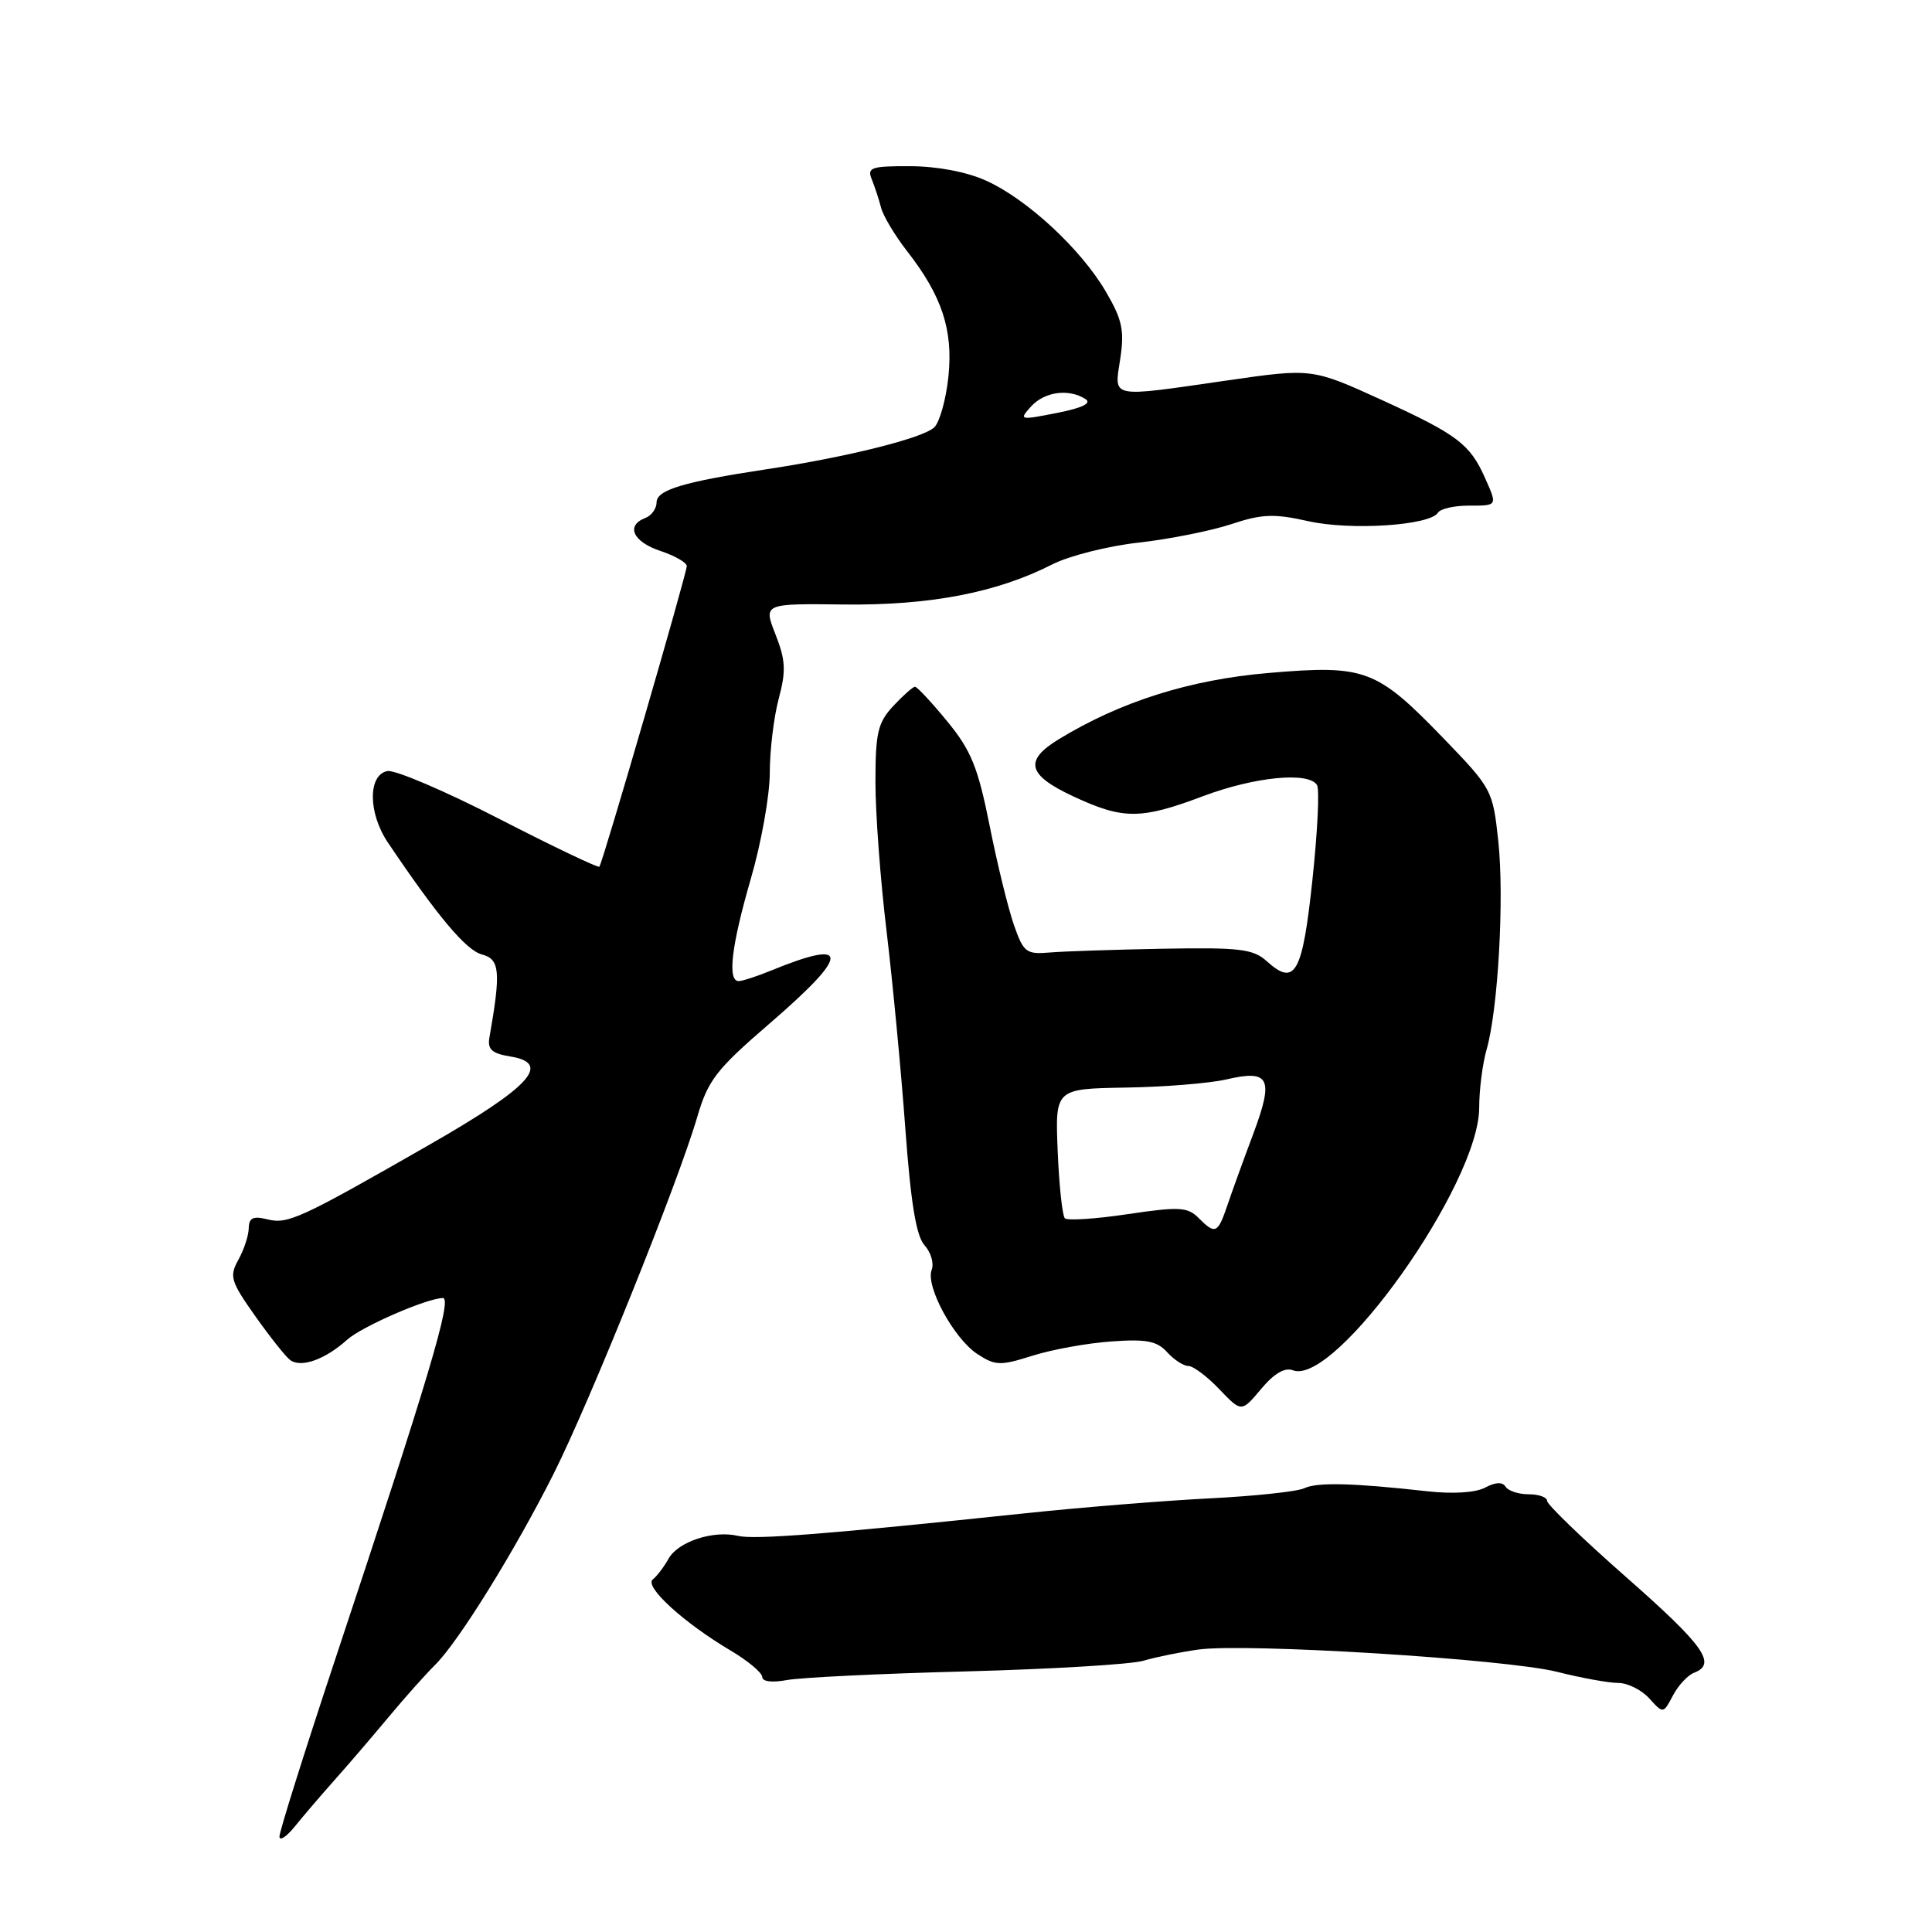 <?xml version="1.0" encoding="UTF-8" standalone="no"?>
<!DOCTYPE svg PUBLIC "-//W3C//DTD SVG 1.1//EN" "http://www.w3.org/Graphics/SVG/1.1/DTD/svg11.dtd" >
<svg xmlns="http://www.w3.org/2000/svg" xmlns:xlink="http://www.w3.org/1999/xlink" version="1.1" viewBox="0 0 256 256">
 <g >
 <path fill="currentColor"
d=" M 44.30 235.90 C 46.06 233.93 49.30 230.15 51.50 227.51 C 53.70 224.87 56.47 221.77 57.65 220.61 C 60.73 217.58 68.24 205.47 73.36 195.28 C 78.20 185.64 89.85 156.70 92.39 148.00 C 93.82 143.12 94.90 141.72 102.00 135.60 C 112.68 126.39 112.72 124.28 102.13 128.62 C 100.27 129.38 98.36 130.00 97.88 130.00 C 96.36 130.00 96.91 125.32 99.50 116.40 C 100.88 111.66 102.00 105.36 102.00 102.40 C 102.00 99.45 102.53 95.04 103.18 92.60 C 104.17 88.90 104.10 87.49 102.76 84.07 C 101.15 79.97 101.15 79.97 111.83 80.10 C 123.24 80.23 132.09 78.53 139.42 74.79 C 141.64 73.66 146.79 72.35 150.87 71.90 C 154.95 71.44 160.47 70.34 163.13 69.46 C 167.22 68.10 168.81 68.04 173.36 69.06 C 178.99 70.32 189.49 69.63 190.54 67.93 C 190.86 67.42 192.67 67.00 194.56 67.00 C 198.47 67.00 198.43 67.06 196.76 63.30 C 194.78 58.85 193.07 57.56 183.18 53.04 C 173.86 48.79 173.86 48.79 162.68 50.40 C 146.82 52.69 147.64 52.85 148.44 47.53 C 149.01 43.77 148.70 42.34 146.51 38.61 C 143.22 33.00 136.12 26.41 130.69 23.95 C 128.13 22.78 124.22 22.04 120.64 22.02 C 115.45 22.00 114.87 22.20 115.51 23.75 C 115.90 24.71 116.46 26.40 116.74 27.50 C 117.02 28.60 118.57 31.19 120.18 33.26 C 124.82 39.21 126.31 43.72 125.67 49.90 C 125.36 52.88 124.52 55.90 123.81 56.61 C 122.36 58.04 112.25 60.57 101.50 62.19 C 90.55 63.85 87.00 64.92 87.00 66.57 C 87.00 67.39 86.33 68.32 85.50 68.64 C 82.88 69.64 83.88 71.80 87.50 73.00 C 89.42 73.64 91.00 74.54 91.00 75.01 C 91.00 75.98 79.86 114.31 79.42 114.84 C 79.27 115.03 73.30 112.18 66.16 108.51 C 59.01 104.83 52.34 101.98 51.33 102.17 C 48.74 102.67 48.77 107.74 51.39 111.63 C 57.98 121.42 61.76 125.92 63.85 126.47 C 66.24 127.10 66.39 128.70 64.85 137.49 C 64.58 139.05 65.18 139.59 67.62 139.99 C 73.16 140.89 70.28 144.02 56.85 151.71 C 39.69 161.54 38.13 162.25 35.39 161.56 C 33.55 161.10 32.99 161.37 32.96 162.73 C 32.95 163.70 32.33 165.59 31.59 166.92 C 30.36 169.13 30.56 169.78 33.84 174.42 C 35.82 177.21 37.90 179.83 38.47 180.23 C 39.94 181.27 43.10 180.13 46.00 177.52 C 47.92 175.78 56.62 172.00 58.68 172.00 C 59.96 172.00 56.87 182.39 44.42 219.86 C 40.34 232.15 37.01 242.73 37.03 243.36 C 37.05 243.98 37.97 243.38 39.08 242.00 C 40.19 240.62 42.54 237.88 44.30 235.90 Z  M 224.47 221.65 C 227.52 220.48 225.82 218.08 215.50 209.00 C 209.72 203.92 205.00 199.36 205.00 198.88 C 205.00 198.39 203.90 198.00 202.56 198.00 C 201.22 198.00 199.84 197.55 199.50 197.00 C 199.09 196.34 198.17 196.38 196.80 197.11 C 195.52 197.79 192.53 197.98 189.11 197.60 C 179.23 196.50 174.54 196.38 172.82 197.20 C 171.89 197.64 166.26 198.24 160.32 198.54 C 154.37 198.84 143.43 199.72 136.00 200.50 C 109.68 203.28 100.02 204.04 97.78 203.51 C 94.50 202.74 89.83 204.28 88.58 206.55 C 87.98 207.62 87.05 208.85 86.50 209.28 C 85.32 210.20 90.54 214.98 96.75 218.67 C 99.09 220.05 101.00 221.65 101.00 222.21 C 101.00 222.82 102.31 222.98 104.25 222.62 C 106.04 222.28 116.72 221.76 128.00 221.47 C 139.28 221.17 149.85 220.54 151.50 220.06 C 153.15 219.57 156.41 218.91 158.75 218.58 C 165.04 217.69 199.59 219.83 206.33 221.53 C 209.54 222.34 213.18 223.00 214.43 223.00 C 215.67 223.00 217.52 223.92 218.54 225.05 C 220.39 227.09 220.39 227.09 221.67 224.67 C 222.37 223.33 223.63 221.97 224.47 221.65 Z  M 171.31 181.57 C 176.94 183.72 196.00 156.87 196.00 146.78 C 196.00 144.42 196.44 140.96 196.98 139.08 C 198.51 133.75 199.34 118.98 198.53 111.45 C 197.81 104.71 197.69 104.48 191.30 97.86 C 182.38 88.63 180.91 88.08 168.11 89.17 C 157.64 90.06 148.45 92.97 140.25 97.98 C 135.65 100.80 136.15 102.70 142.25 105.54 C 148.85 108.61 151.16 108.60 159.40 105.50 C 166.24 102.93 173.40 102.22 174.51 104.02 C 174.86 104.58 174.58 110.25 173.90 116.61 C 172.58 129.02 171.60 130.76 167.86 127.37 C 166.05 125.74 164.30 125.53 154.14 125.71 C 147.74 125.83 140.98 126.05 139.11 126.21 C 135.98 126.48 135.62 126.20 134.35 122.56 C 133.59 120.39 132.14 114.47 131.13 109.40 C 129.58 101.66 128.69 99.45 125.52 95.59 C 123.45 93.07 121.53 91.00 121.24 91.00 C 120.96 91.00 119.67 92.15 118.36 93.55 C 116.31 95.76 116.00 97.10 116.00 103.64 C 116.00 107.78 116.66 116.65 117.47 123.34 C 118.27 130.03 119.39 141.76 119.95 149.40 C 120.68 159.39 121.40 163.79 122.51 165.01 C 123.36 165.95 123.78 167.41 123.45 168.26 C 122.62 170.43 126.38 177.36 129.50 179.41 C 131.89 180.97 132.53 180.99 136.81 179.64 C 139.39 178.82 144.09 177.97 147.25 177.75 C 151.89 177.41 153.31 177.69 154.65 179.17 C 155.56 180.18 156.83 181.00 157.47 181.00 C 158.10 181.00 159.95 182.38 161.56 184.07 C 164.50 187.15 164.50 187.15 167.10 184.05 C 168.81 182.00 170.24 181.16 171.31 181.57 Z  M 136.62 53.86 C 138.40 51.90 141.60 51.46 143.82 52.87 C 144.70 53.43 143.43 54.05 140.04 54.72 C 135.10 55.69 134.99 55.67 136.62 53.86 Z  M 158.80 161.37 C 157.36 159.93 156.24 159.87 149.43 160.88 C 145.18 161.52 141.43 161.76 141.10 161.43 C 140.77 161.10 140.34 157.11 140.15 152.55 C 139.81 144.27 139.81 144.27 149.15 144.11 C 154.29 144.03 160.30 143.54 162.50 143.03 C 168.24 141.69 168.82 142.87 166.06 150.25 C 164.77 153.69 163.22 157.96 162.62 159.75 C 161.35 163.47 161.03 163.61 158.80 161.37 Z "/>
</g>
</svg>